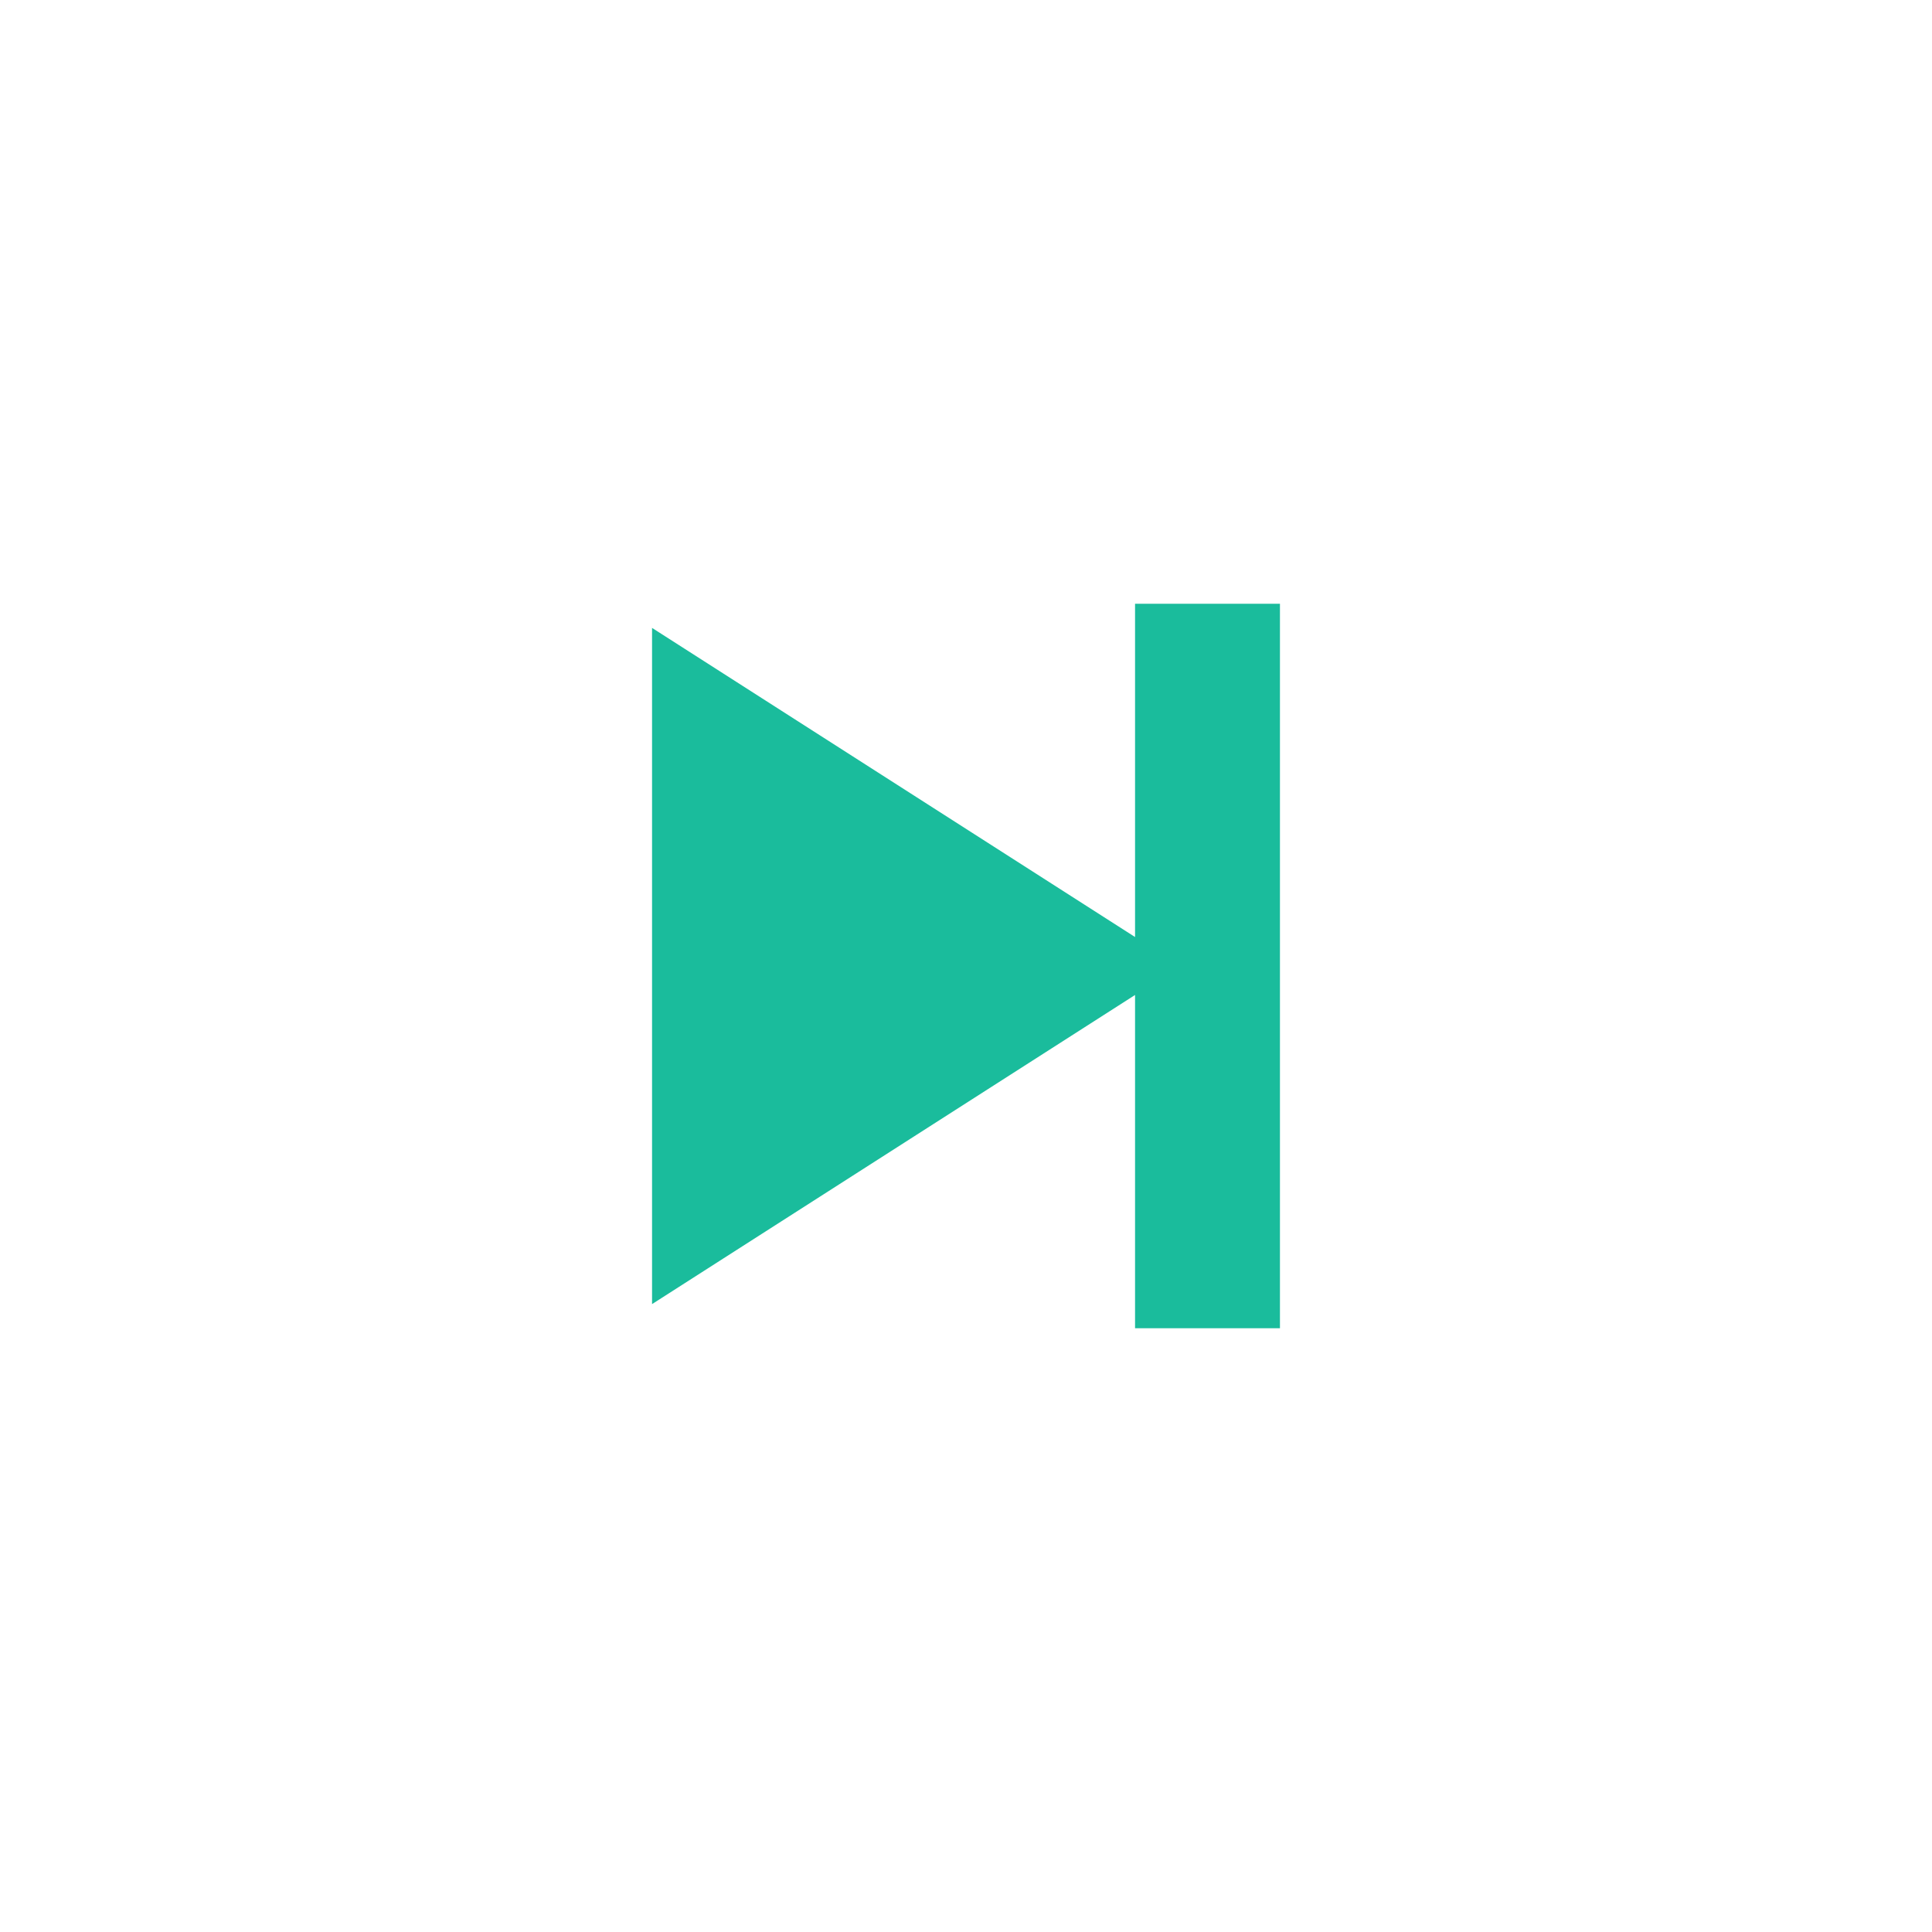 <?xml version="1.0" encoding="utf-8"?>
<!-- Generator: Adobe Illustrator 18.0.0, SVG Export Plug-In . SVG Version: 6.00 Build 0)  -->
<!DOCTYPE svg PUBLIC "-//W3C//DTD SVG 1.1//EN" "http://www.w3.org/Graphics/SVG/1.1/DTD/svg11.dtd">
<svg version="1.1" xmlns="http://www.w3.org/2000/svg" xmlns:xlink="http://www.w3.org/1999/xlink" x="0px" y="0px"
	 viewBox="0 0 40 40" enable-background="new 0 0 40 40" xml:space="preserve">
<g id="Controls">
	<g id="D71_4_">
	</g>
	<g id="D61_4_">
	</g>
	<g id="D51_4_">
	</g>
	<g id="Dolby">
	</g>
	<g id="Stereo_4_">
	</g>
	<g id="CC_4_">
	</g>
	<g id="HD_4_">
	</g>
	<g id="SD_4_">
	</g>
	<g id="Pause_Fill">
	</g>
	<g id="Play_Fill">
	</g>
	<g id="Arrow_Left_Fill_3_">
	</g>
	<g id="Arrow_Right_Fill_3_">
	</g>
	<g id="Arrow_Down_Fill_3_">
	</g>
	<g id="Arrow_Up_Fill_3_">
	</g>
	<g id="Urgent_Fill">
	</g>
	<g id="Info_Fill_4_">
	</g>
	<g id="Help_Fill_3_">
	</g>
	<g id="OK_Fill_3_">
	</g>
	<g id="Remove_Fill_3_">
	</g>
	<g id="Minus_Fill_3_">
	</g>
	<g id="Plus_Fill_3_">
	</g>
	<g id="Pause_Stroke">
	</g>
	<g id="Play_Stroke">
	</g>
	<g id="Arrow_Left_Stroke_3_">
	</g>
	<g id="Arrow_Right_Stroke_3_">
	</g>
	<g id="Arrow_Down_Stroke_3_">
	</g>
	<g id="Arrow_Up_Stroke_3_">
	</g>
	<g id="Urgent_Stroke">
	</g>
	<g id="Info_Stroke_3_">
	</g>
	<g id="Help_Stroke_3_">
	</g>
	<g id="OK_Stroke_3_">
	</g>
	<g id="Remove_Stroke_3_">
	</g>
	<g id="Minus_Stroke_3_">
	</g>
	<g id="Plus_Stroke_3_">
	</g>
	<g id="Chevron_Light_Down_2_">
	</g>
	<g id="Chevron_Light_Up_2_">
	</g>
	<g id="Chevron_Heavy_Down_1_">
	</g>
	<g id="Chevron_Heavy_Up_3_">
	</g>
	<g id="Chevron_Light_Right_2_">
	</g>
	<g id="Chevron_Light_Left_2_">
	</g>
	<g id="Chevron_Heavy_Right_2_">
	</g>
	<g id="Chevron_Heavy_Left_2_">
	</g>
	<g id="Random_2_">
	</g>
	<g id="Rotation_Lock_4_">
	</g>
	<g id="Replay_1_">
	</g>
	<g id="Rotation_3_">
	</g>
	<g id="Refresh_2_">
	</g>
	<g id="Power_3_">
	</g>
	<g id="Transfer_4_">
	</g>
	<g id="Retweet_2_">
	</g>
	<g id="Loop_2_">
	</g>
	<g id="Delete_3_">
	</g>
	<g id="Brighten_3_">
	</g>
	<g id="Dim_3_">
	</g>
	<g id="Screen_Fit_4_">
	</g>
	<g id="Screen_Fill_3_">
	</g>
	<g id="Arrow_Down_2_">
	</g>
	<g id="Arrow_Up_2_">
	</g>
	<g id="Arrow_Right_2_">
	</g>
	<g id="Arrow_Left_2_">
	</g>
	<g id="Bell_3_">
	</g>
	<g id="Bell_Mute_4_">
	</g>
	<g id="Playlist_3_">
	</g>
	<g id="Octave_2_">
	</g>
	<g id="Quaver_2_">
	</g>
	<g id="Earbuds_4_">
	</g>
	<g id="Mute_Mic_1_">
	</g>
	<g id="Mic_4_">
	</g>
	<g id="Volume_Up">
	</g>
	<g id="Volume_Down">
	</g>
	<g id="Volume_Mute_4_">
	</g>
	<g id="Volume_3_">
	</g>
	<g id="Maximize">
	</g>
	<g id="Fullscreen_Enter_2_">
	</g>
	<g id="Fullscreen_Exit_2_">
	</g>
	<g id="Eject_2_">
	</g>
	<g id="Step_Forward_2_">
		<g>
			<g id="Step_Forward">
				<g>
					<polygon fill-rule="evenodd" clip-rule="evenodd" fill="#1ABC9C" points="23.5,12.5 23.5,19.4 13.5,13 13.5,27 23.5,20.6 
						23.5,27.5 26.5,27.5 26.5,12.5 					"/>
				</g>
			</g>
		</g>
	</g>
	<g id="Fast-forward_1_">
	</g>
	<g id="Forward_2_">
	</g>
	<g id="Stop_2_">
	</g>
	<g id="Pause_2_">
	</g>
	<g id="Play_2_">
	</g>
	<g id="Rewind_2_">
	</g>
	<g id="Fast-backward">
	</g>
	<g id="Step_Backward_2_">
	</g>
	<g id="Record_2_">
	</g>
</g>
<g id="Lockup">
</g>
</svg>
